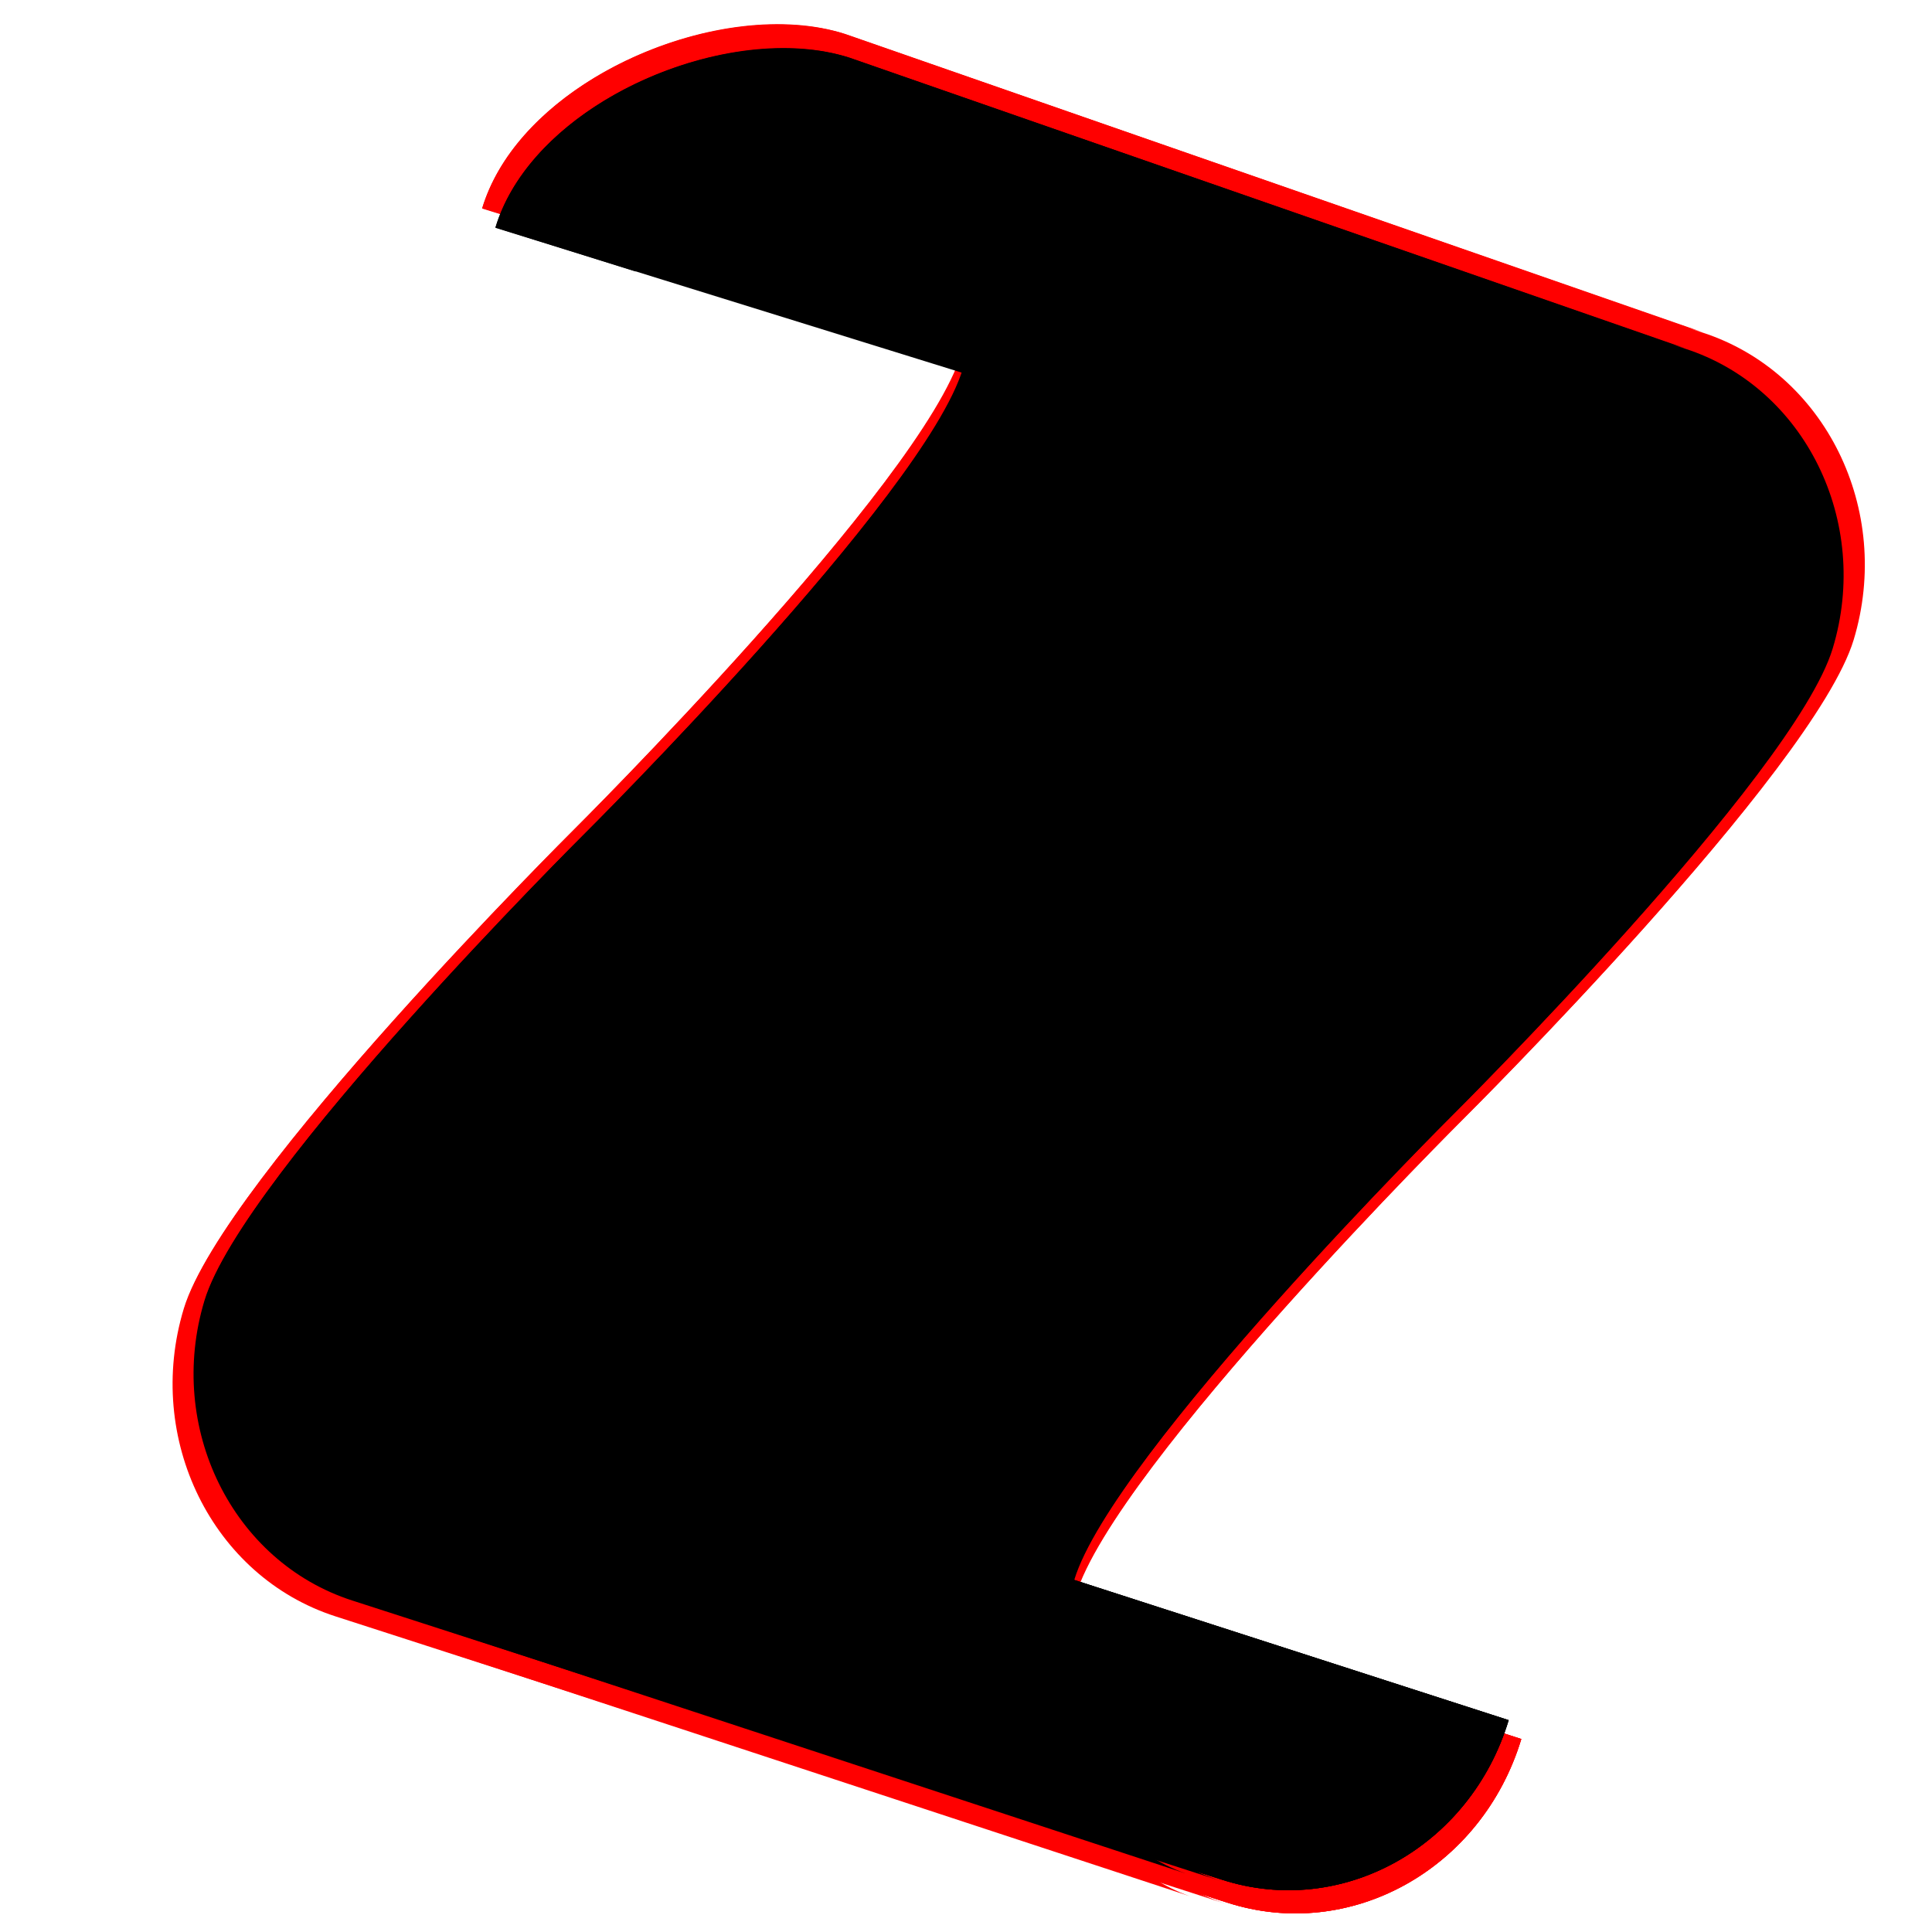 <?xml version="1.0" encoding="UTF-8" standalone="no"?>
<!-- Created with Inkscape (http://www.inkscape.org/) -->

<svg
   xmlns:dc="http://purl.org/dc/elements/1.1/"
   xmlns:cc="http://creativecommons.org/ns#"
   xmlns:rdf="http://www.w3.org/1999/02/22-rdf-syntax-ns#"
   xmlns:svg="http://www.w3.org/2000/svg"
   xmlns="http://www.w3.org/2000/svg"
   xmlns:xlink="http://www.w3.org/1999/xlink"
   xmlns:sodipodi="http://sodipodi.sourceforge.net/DTD/sodipodi-0.dtd"
   xmlns:inkscape="http://www.inkscape.org/namespaces/inkscape"
   sodipodi:docname="launch_script.svg"
   inkscape:version="0.48.2 r9819"
   id="svg3042"
   height="128"
   width="128"
   version="1.1">
  <sodipodi:namedview
     pagecolor="#ffffff"
     bordercolor="#666666"
     borderopacity="1"
     objecttolerance="10"
     gridtolerance="10"
     guidetolerance="10"
     inkscape:pageopacity="0"
     inkscape:pageshadow="2"
     inkscape:window-width="1280"
     inkscape:window-height="750"
     id="namedview75"
     showgrid="false"
     inkscape:zoom="2.4583333"
     inkscape:cx="-21.220343"
     inkscape:cy="70.665668"
     inkscape:window-x="-4"
     inkscape:window-y="28"
     inkscape:window-maximized="1"
     inkscape:current-layer="layer1" />
  <defs
     id="defs3044">
    <inkscape:perspective
       id="perspective79"
       inkscape:persp3d-origin="24 : 16 : 1"
       inkscape:vp_z="48 : 24 : 1"
       inkscape:vp_y="0 : 1000 : 0"
       inkscape:vp_x="0 : 24 : 1"
       sodipodi:type="inkscape:persp3d" />
    <radialGradient
       gradientTransform="matrix(0.024,0,0,0.015,26.478,38.629)"
       gradientUnits="userSpaceOnUse"
       xlink:href="#linearGradient5060"
       id="radialGradient3588"
       fy="486.648"
       fx="605.714"
       r="117.143"
       cy="486.648"
       cx="605.714" />
    <linearGradient
       id="linearGradient5060">
      <stop
         offset="0"
         style="stop-color:black;stop-opacity:1"
         id="stop5062" />
      <stop
         offset="1"
         style="stop-color:black;stop-opacity:0"
         id="stop5064" />
    </linearGradient>
    <radialGradient
       gradientTransform="matrix(-0.024,0,0,0.015,21.522,38.629)"
       gradientUnits="userSpaceOnUse"
       xlink:href="#linearGradient5060"
       id="radialGradient3586"
       fy="486.648"
       fx="605.714"
       r="117.143"
       cy="486.648"
       cx="605.714" />
    <linearGradient
       id="linearGradient5048">
      <stop
         offset="0"
         style="stop-color:black;stop-opacity:0"
         id="stop5050" />
      <stop
         offset="0.5"
         style="stop-color:black;stop-opacity:1"
         id="stop5056" />
      <stop
         offset="1"
         style="stop-color:black;stop-opacity:0"
         id="stop5052" />
    </linearGradient>
    <linearGradient
       gradientTransform="matrix(0.07,0,0,0.015,-1.45,38.629)"
       gradientUnits="userSpaceOnUse"
       xlink:href="#linearGradient5048"
       id="linearGradient3584"
       y2="609.505"
       x2="302.857"
       y1="366.648"
       x1="302.857" />
    <linearGradient
       id="linearGradient3319">
      <stop
         offset="0"
         style="stop-color:#af9b7f;stop-opacity:1"
         id="stop3321" />
      <stop
         offset="1"
         style="stop-color:#736148;stop-opacity:1"
         id="stop3323" />
    </linearGradient>
    <linearGradient
       gradientTransform="matrix(0.701,0,0,0.754,2.079,0.831)"
       gradientUnits="userSpaceOnUse"
       xlink:href="#linearGradient3319"
       id="linearGradient3911"
       y2="61.22"
       x2="53.453"
       y1="11.03"
       x1="22.334" />
    <linearGradient
       id="linearGradient8967">
      <stop
         offset="0"
         style="stop-color:#ddcfbd;stop-opacity:1"
         id="stop8969" />
      <stop
         offset="1"
         style="stop-color:#856f50;stop-opacity:1"
         id="stop8971" />
    </linearGradient>
    <linearGradient
       gradientTransform="matrix(0.974,0,0,1.049,2.047,-1.217)"
       gradientUnits="userSpaceOnUse"
       xlink:href="#linearGradient8967"
       id="linearGradient3909"
       y2="46"
       x2="38.491"
       y1="9.889"
       x1="16.102" />
    <linearGradient
       id="linearGradient8978">
      <stop
         offset="0"
         style="stop-color:#4d5459;stop-opacity:0.996"
         id="stop8980" />
      <stop
         offset="1"
         style="stop-color:#141b1f;stop-opacity:1"
         id="stop8982" />
    </linearGradient>
    <linearGradient
       gradientTransform="matrix(0.837,0,0,1.043,1.952,-1.097)"
       gradientUnits="userSpaceOnUse"
       xlink:href="#linearGradient8978"
       id="linearGradient3906"
       y2="25.019"
       x2="8.5"
       y1="25.019"
       x1="5.48" />
    <linearGradient
       id="linearGradient4323">
      <stop
         offset="0"
         style="stop-color:#998d7c;stop-opacity:1"
         id="stop4325" />
      <stop
         offset="1"
         style="stop-color:#655948;stop-opacity:1"
         id="stop4327" />
    </linearGradient>
    <linearGradient
       gradientTransform="matrix(1.066,0,0,1.062,-1.149,-1.4)"
       gradientUnits="userSpaceOnUse"
       xlink:href="#linearGradient4323"
       id="linearGradient3897"
       y2="33.406"
       x2="26.816"
       y1="15.893"
       x1="23.35" />
    <linearGradient
       id="linearGradient4339">
      <stop
         offset="0"
         style="stop-color:#cec1af;stop-opacity:1"
         id="stop4341" />
      <stop
         offset="1"
         style="stop-color:#b7a88c;stop-opacity:1"
         id="stop4343" />
    </linearGradient>
    <linearGradient
       gradientTransform="matrix(1.066,0,0,1.062,-1.149,-0.444)"
       gradientUnits="userSpaceOnUse"
       xlink:href="#linearGradient4339"
       id="linearGradient3894"
       y2="33.406"
       x2="26.816"
       y1="15.893"
       x1="23.35" />
    <linearGradient
       id="linearGradient2365">
      <stop
         offset="0"
         style="stop-color:#a89d8b;stop-opacity:1"
         id="stop2367" />
      <stop
         offset="1"
         style="stop-color:#8f7f6a;stop-opacity:1"
         id="stop2369" />
    </linearGradient>
    <linearGradient
       gradientTransform="matrix(1.066,0,0,1.062,-1.149,-0.975)"
       gradientUnits="userSpaceOnUse"
       xlink:href="#linearGradient2365"
       id="linearGradient3891"
       y2="33.406"
       x2="26.816"
       y1="15.893"
       x1="23.35" />
    <linearGradient
       id="linearGradient3913">
      <stop
         offset="0"
         style="stop-color:#4e555a;stop-opacity:1"
         id="stop3915" />
      <stop
         offset="0.16"
         style="stop-color:#151c20;stop-opacity:1"
         id="stop3917" />
      <stop
         offset="0.167"
         style="stop-color:#9b876c;stop-opacity:1"
         id="stop3919" />
      <stop
         offset="0.752"
         style="stop-color:#9b876c;stop-opacity:1"
         id="stop3921" />
      <stop
         offset="0.939"
         style="stop-color:#9b876c;stop-opacity:1"
         id="stop3923" />
      <stop
         offset="0.949"
         style="stop-color:#c2c2c2;stop-opacity:1"
         id="stop3925" />
      <stop
         offset="1"
         style="stop-color:#c2c2c2;stop-opacity:1"
         id="stop3927" />
    </linearGradient>
    <linearGradient
       gradientTransform="matrix(0.716,0,0,0.747,2.154,0.948)"
       gradientUnits="userSpaceOnUse"
       xlink:href="#linearGradient3913"
       id="linearGradient3903"
       y2="0.065"
       x2="55.495"
       y1="5.244"
       x1="5.754" />
    <linearGradient
       id="linearGradient2346">
      <stop
         offset="0"
         style="stop-color:#eee;stop-opacity:1"
         id="stop2348" />
      <stop
         offset="1"
         style="stop-color:#d9d9da;stop-opacity:1"
         id="stop2350" />
    </linearGradient>
    <linearGradient
       gradientTransform="matrix(1.004,0,0,1.538,1.223,-3.04)"
       gradientUnits="userSpaceOnUse"
       xlink:href="#linearGradient2346"
       id="linearGradient3901"
       y2="4.883"
       x2="24.64"
       y1="3.123"
       x1="24.627" />
    <linearGradient
       id="linearGradient2264">
      <stop
         offset="0"
         style="stop-color:#d7e866;stop-opacity:1"
         id="stop2266" />
      <stop
         offset="1"
         style="stop-color:#8cab2a;stop-opacity:1"
         id="stop2268" />
    </linearGradient>
    <linearGradient
       gradientTransform="matrix(0.893,0,0,0.888,16.62,16.629)"
       gradientUnits="userSpaceOnUse"
       xlink:href="#linearGradient2264"
       id="linearGradient4713"
       y2="32.485"
       x2="24.104"
       y1="15.169"
       x1="24.104" />
    <linearGradient
       id="linearGradient4222">
      <stop
         offset="0"
         style="stop-color:white;stop-opacity:1"
         id="stop4224" />
      <stop
         offset="1"
         style="stop-color:white;stop-opacity:0"
         id="stop4226" />
    </linearGradient>
    <linearGradient
       gradientTransform="matrix(0.536,0,0,0.533,25.179,24.637)"
       gradientUnits="userSpaceOnUse"
       xlink:href="#linearGradient4222"
       id="linearGradient4710"
       y2="47.273"
       x2="24.139"
       y1="-9.801"
       x1="24.139" />
    <linearGradient
       y2="47.273"
       x2="24.139"
       y1="-9.801"
       x1="24.139"
       gradientTransform="matrix(0.536,0,0,0.533,73.586,63.484)"
       gradientUnits="userSpaceOnUse"
       id="linearGradient3183"
       xlink:href="#linearGradient4222"
       inkscape:collect="always" />
    <linearGradient
       y2="32.485"
       x2="24.104"
       y1="15.169"
       x1="24.104"
       gradientTransform="matrix(0.893,0,0,0.888,65.027,55.68)"
       gradientUnits="userSpaceOnUse"
       id="linearGradient3185"
       xlink:href="#linearGradient2264"
       inkscape:collect="always" />
    <linearGradient
       gradientTransform="matrix(0.07,0,0,0.015,-1.45,38.629)"
       gradientUnits="userSpaceOnUse"
       xlink:href="#linearGradient5048-47"
       id="linearGradient3584-764"
       y2="609.505"
       x2="302.857"
       y1="366.648"
       x1="302.857" />
    <linearGradient
       id="linearGradient5048-47">
      <stop
         offset="0"
         style="stop-color:#000000;stop-opacity:0"
         id="stop3253" />
      <stop
         offset="0.5"
         style="stop-color:#000000;stop-opacity:1"
         id="stop3255" />
      <stop
         offset="1"
         style="stop-color:#000000;stop-opacity:0"
         id="stop3257" />
    </linearGradient>
    <radialGradient
       gradientTransform="matrix(-0.024,0,0,0.015,21.522,38.629)"
       gradientUnits="userSpaceOnUse"
       xlink:href="#linearGradient5060-86"
       id="radialGradient3586-428"
       fy="486.648"
       fx="605.714"
       r="117.143"
       cy="486.648"
       cx="605.714" />
    <linearGradient
       id="linearGradient5060-86">
      <stop
         offset="0"
         style="stop-color:#000000;stop-opacity:1"
         id="stop3261" />
      <stop
         offset="1"
         style="stop-color:#000000;stop-opacity:0"
         id="stop3263" />
    </linearGradient>
    <radialGradient
       gradientTransform="matrix(0.024,0,0,0.015,26.478,38.629)"
       gradientUnits="userSpaceOnUse"
       xlink:href="#linearGradient5060-641"
       id="radialGradient3588-636"
       fy="486.648"
       fx="605.714"
       r="117.143"
       cy="486.648"
       cx="605.714" />
    <linearGradient
       id="linearGradient5060-641">
      <stop
         offset="0"
         style="stop-color:#000000;stop-opacity:1"
         id="stop3267" />
      <stop
         offset="1"
         style="stop-color:#000000;stop-opacity:0"
         id="stop3269" />
    </linearGradient>
    <linearGradient
       gradientTransform="matrix(1.066,0,0,1.062,-1.149,-0.975)"
       gradientUnits="userSpaceOnUse"
       xlink:href="#linearGradient2365-567"
       id="linearGradient3891-34"
       y2="33.406"
       x2="26.816"
       y1="15.893"
       x1="23.35" />
    <linearGradient
       id="linearGradient2365-567">
      <stop
         offset="0"
         style="stop-color:#9e9e9e;stop-opacity:1"
         id="stop3273" />
      <stop
         offset="1"
         style="stop-color:#818181;stop-opacity:1"
         id="stop3275" />
    </linearGradient>
    <linearGradient
       gradientTransform="matrix(0.837,0,0,1.043,1.952,-1.097)"
       gradientUnits="userSpaceOnUse"
       xlink:href="#linearGradient8978-362"
       id="linearGradient3906-950"
       y2="25.019"
       x2="8.5"
       y1="25.019"
       x1="5.48" />
    <linearGradient
       id="linearGradient8978-362">
      <stop
         offset="0"
         style="stop-color:#525252;stop-opacity:0.996"
         id="stop3279" />
      <stop
         offset="1"
         style="stop-color:#191919;stop-opacity:1"
         id="stop3281" />
    </linearGradient>
    <linearGradient
       gradientTransform="matrix(1.066,0,0,1.062,-1.149,-1.4)"
       gradientUnits="userSpaceOnUse"
       xlink:href="#linearGradient4323-390"
       id="linearGradient3897-277"
       y2="33.406"
       x2="26.816"
       y1="15.893"
       x1="23.35" />
    <linearGradient
       id="linearGradient4323-390">
      <stop
         offset="0"
         style="stop-color:#8f8f8f;stop-opacity:1"
         id="stop3285" />
      <stop
         offset="1"
         style="stop-color:#5b5b5b;stop-opacity:1"
         id="stop3287" />
    </linearGradient>
    <linearGradient
       gradientTransform="matrix(1.004,0,0,1.538,1.223,-3.04)"
       gradientUnits="userSpaceOnUse"
       xlink:href="#linearGradient2346-834"
       id="linearGradient3901-125"
       y2="4.883"
       x2="24.64"
       y1="3.123"
       x1="24.627" />
    <linearGradient
       id="linearGradient2346-834">
      <stop
         offset="0"
         style="stop-color:#eeeeee;stop-opacity:1"
         id="stop3291" />
      <stop
         offset="1"
         style="stop-color:#d9d9d9;stop-opacity:1"
         id="stop3293" />
    </linearGradient>
    <linearGradient
       gradientTransform="matrix(0.716,0,0,0.747,2.154,0.948)"
       gradientUnits="userSpaceOnUse"
       xlink:href="#linearGradient3913-409"
       id="linearGradient3903-93"
       y2="0.065"
       x2="55.495"
       y1="5.244"
       x1="5.754" />
    <linearGradient
       id="linearGradient3913-409">
      <stop
         offset="0"
         style="stop-color:#535353;stop-opacity:1"
         id="stop3297" />
      <stop
         offset="0.16"
         style="stop-color:#1a1a1a;stop-opacity:1"
         id="stop3299" />
      <stop
         offset="0.167"
         style="stop-color:#8a8a8a;stop-opacity:1"
         id="stop3301" />
      <stop
         offset="0.752"
         style="stop-color:#8a8a8a;stop-opacity:1"
         id="stop3303" />
      <stop
         offset="0.939"
         style="stop-color:#8a8a8a;stop-opacity:1"
         id="stop3305" />
      <stop
         offset="0.949"
         style="stop-color:#c2c2c2;stop-opacity:1"
         id="stop3307" />
      <stop
         offset="1"
         style="stop-color:#c2c2c2;stop-opacity:1"
         id="stop3309" />
    </linearGradient>
    <linearGradient
       gradientTransform="matrix(1.066,0,0,1.062,-1.149,-0.444)"
       gradientUnits="userSpaceOnUse"
       xlink:href="#linearGradient4339-794"
       id="linearGradient3894-246"
       y2="33.406"
       x2="26.816"
       y1="15.893"
       x1="23.35" />
    <linearGradient
       id="linearGradient4339-794">
      <stop
         offset="0"
         style="stop-color:#c3c3c3;stop-opacity:1"
         id="stop3313" />
      <stop
         offset="1"
         style="stop-color:#a9a9a9;stop-opacity:1"
         id="stop3315" />
    </linearGradient>
    <linearGradient
       gradientTransform="matrix(0.974,0,0,1.049,2.047,-1.217)"
       gradientUnits="userSpaceOnUse"
       xlink:href="#linearGradient8967-727"
       id="linearGradient3909-997"
       y2="46"
       x2="38.491"
       y1="9.889"
       x1="16.102" />
    <linearGradient
       id="linearGradient8967-727">
      <stop
         offset="0"
         style="stop-color:#d1d1d1;stop-opacity:1"
         id="stop3319" />
      <stop
         offset="1"
         style="stop-color:#727272;stop-opacity:1"
         id="stop3322" />
    </linearGradient>
    <linearGradient
       gradientTransform="matrix(0.701,0,0,0.754,2.079,0.831)"
       gradientUnits="userSpaceOnUse"
       xlink:href="#linearGradient3319-307"
       id="linearGradient3911-187"
       y2="61.22"
       x2="53.453"
       y1="11.03"
       x1="22.334" />
    <linearGradient
       id="linearGradient3319-307">
      <stop
         offset="0"
         style="stop-color:#9e9e9e;stop-opacity:1"
         id="stop3326" />
      <stop
         offset="1"
         style="stop-color:#646464;stop-opacity:1"
         id="stop3328" />
    </linearGradient>
    <linearGradient
       inkscape:collect="always"
       xlink:href="#linearGradient2264"
       id="linearGradient3472"
       gradientUnits="userSpaceOnUse"
       gradientTransform="matrix(0.893,0,0,0.888,17.434,16.426)"
       x1="24.104"
       y1="15.169"
       x2="24.104"
       y2="32.485" />
    <inkscape:perspective
       id="perspective2990"
       inkscape:persp3d-origin="0.5 : 0.33333333 : 1"
       inkscape:vp_z="1 : 0.5 : 1"
       inkscape:vp_y="0 : 1000 : 0"
       inkscape:vp_x="0 : 0.5 : 1"
       sodipodi:type="inkscape:persp3d" />
    <linearGradient
       y2="32.485"
       x2="24.104"
       y1="15.169"
       x1="24.104"
       gradientTransform="matrix(1.422,0,0,1.414,-0.794,-22.724)"
       gradientUnits="userSpaceOnUse"
       id="linearGradient2952"
       xlink:href="#linearGradient2264-5"
       inkscape:collect="always" />
    <linearGradient
       id="linearGradient2264-5">
      <stop
         offset="0"
         style="stop-color:#d7e866;stop-opacity:1"
         id="stop2266-0" />
      <stop
         offset="1"
         style="stop-color:#8cab2a;stop-opacity:1"
         id="stop2268-9" />
    </linearGradient>
    <linearGradient
       inkscape:collect="always"
       xlink:href="#linearGradient3776"
       id="linearGradient2751"
       gradientUnits="userSpaceOnUse"
       x1="32"
       y1="22.514"
       x2="32"
       y2="73.918" />
    <linearGradient
       id="linearGradient3776"
       inkscape:collect="always">
      <stop
         id="stop3778"
         offset="0"
         style="stop-color:#e00000;stop-opacity:1" />
      <stop
         id="stop3780"
         offset="1"
         style="stop-color:#ff0000;stop-opacity:0.408" />
    </linearGradient>
    <linearGradient
       inkscape:collect="always"
       xlink:href="#linearGradient3594"
       id="linearGradient2755"
       gradientUnits="userSpaceOnUse"
       spreadMethod="reflect"
       x1="32"
       y1="17.964"
       x2="32"
       y2="41.469" />
    <linearGradient
       id="linearGradient3594"
       inkscape:collect="always">
      <stop
         id="stop3596"
         offset="0"
         style="stop-color:#f9ccca;stop-opacity:1;" />
      <stop
         id="stop3598"
         offset="1"
         style="stop-color:#f9ccca;stop-opacity:0;" />
    </linearGradient>
    <clipPath
       id="clipPath3588"
       clipPathUnits="userSpaceOnUse">
      <path
         sodipodi:nodetypes="ccccccc"
         id="path3590"
         d="M 33.688,23.031 C 31.692,23.053 29.801,23.087 28,23.125 L 28,80 l 4,-4 4,4 0,-56.969 c -0.76,0.005 -1.581,-0.008 -2.312,0 z"
         style="fill:url(#linearGradient3592);fill-opacity:1;stroke:none" />
    </clipPath>
    <radialGradient
       inkscape:collect="always"
       xlink:href="#XMLID_8_"
       id="radialGradient9437"
       gradientUnits="userSpaceOnUse"
       gradientTransform="matrix(1,0,0,1,2e-6,0.003)"
       cx="102"
       cy="112.305"
       r="139.559" />
    <radialGradient
       id="XMLID_8_"
       cx="102"
       cy="112.305"
       r="139.559"
       gradientUnits="userSpaceOnUse">
      <stop
         offset="0"
         style="stop-color:#b7b8b9;stop-opacity:1;"
         id="stop41" />
      <stop
         offset="0.189"
         style="stop-color:#ECECEC"
         id="stop47" />
      <stop
         offset="0.257"
         style="stop-color:#FAFAFA"
         id="stop49" />
      <stop
         offset="0.301"
         style="stop-color:#FFFFFF"
         id="stop51" />
      <stop
         offset="0.531"
         style="stop-color:#FAFAFA"
         id="stop53" />
      <stop
         offset="0.845"
         style="stop-color:#EBECEC"
         id="stop55" />
      <stop
         offset="1"
         style="stop-color:#E1E2E3"
         id="stop57" />
    </radialGradient>
    <clipPath
       clipPathUnits="userSpaceOnUse"
       id="clipPath7084">
      <path
         style="fill:#000000;fill-opacity:1;fill-rule:evenodd;stroke:none"
         d="m 72,88 -32,32 -8,0 0,-40 40,0 0,8 z"
         id="path7086" />
    </clipPath>
    <linearGradient
       inkscape:collect="always"
       xlink:href="#linearGradient10207"
       id="linearGradient10213"
       x1="98.617"
       y1="106.414"
       x2="91.229"
       y2="99.255"
       gradientUnits="userSpaceOnUse" />
    <linearGradient
       id="linearGradient10207">
      <stop
         style="stop-color:#a2a2a2;stop-opacity:1;"
         offset="0"
         id="stop10209" />
      <stop
         style="stop-color:#ffffff;stop-opacity:1;"
         offset="1"
         id="stop10211" />
    </linearGradient>
    <linearGradient
       y2="99.255"
       x2="91.229"
       y1="106.414"
       x1="98.617"
       gradientUnits="userSpaceOnUse"
       id="linearGradient3045"
       xlink:href="#linearGradient10207"
       inkscape:collect="always" />
    <radialGradient
       inkscape:collect="always"
       xlink:href="#XMLID_8_"
       id="radialGradient3081"
       gradientUnits="userSpaceOnUse"
       gradientTransform="matrix(1,0,0,1,2e-6,0.003)"
       cx="102"
       cy="112.305"
       r="139.559" />
    <linearGradient
       inkscape:collect="always"
       xlink:href="#linearGradient10207"
       id="linearGradient3083"
       gradientUnits="userSpaceOnUse"
       x1="98.617"
       y1="106.414"
       x2="91.229"
       y2="99.255" />
    <linearGradient
       inkscape:collect="always"
       xlink:href="#linearGradient3776"
       id="linearGradient3085"
       gradientUnits="userSpaceOnUse"
       x1="32"
       y1="22.514"
       x2="32"
       y2="73.918" />
    <linearGradient
       inkscape:collect="always"
       xlink:href="#linearGradient3594"
       id="linearGradient3087"
       gradientUnits="userSpaceOnUse"
       spreadMethod="reflect"
       x1="32"
       y1="17.964"
       x2="32"
       y2="41.469" />
    <linearGradient
       inkscape:collect="always"
       xlink:href="#linearGradient2264-5"
       id="linearGradient3089"
       gradientUnits="userSpaceOnUse"
       gradientTransform="matrix(1.422,0,0,1.414,-0.794,-22.724)"
       x1="24.104"
       y1="15.169"
       x2="24.104"
       y2="32.485" />
    <radialGradient
       inkscape:collect="always"
       xlink:href="#XMLID_8_"
       id="radialGradient2980"
       gradientUnits="userSpaceOnUse"
       gradientTransform="matrix(1,0,0,1,2e-6,0.003)"
       cx="102"
       cy="112.305"
       r="139.559" />
    <linearGradient
       inkscape:collect="always"
       xlink:href="#linearGradient10207"
       id="linearGradient2982"
       gradientUnits="userSpaceOnUse"
       x1="98.617"
       y1="106.414"
       x2="91.229"
       y2="99.255" />
    <linearGradient
       inkscape:collect="always"
       xlink:href="#linearGradient3776"
       id="linearGradient2984"
       gradientUnits="userSpaceOnUse"
       x1="32"
       y1="22.514"
       x2="32"
       y2="73.918" />
    <linearGradient
       inkscape:collect="always"
       xlink:href="#linearGradient3594"
       id="linearGradient2986"
       gradientUnits="userSpaceOnUse"
       spreadMethod="reflect"
       x1="32"
       y1="17.964"
       x2="32"
       y2="41.469" />
    <linearGradient
       inkscape:collect="always"
       xlink:href="#linearGradient2264-5"
       id="linearGradient2988"
       gradientUnits="userSpaceOnUse"
       gradientTransform="matrix(1.422,0,0,1.414,-0.794,-22.724)"
       x1="24.104"
       y1="15.169"
       x2="24.104"
       y2="32.485" />
    <linearGradient
       inkscape:collect="always"
       xlink:href="#linearGradient2264-5"
       id="linearGradient2991"
       gradientUnits="userSpaceOnUse"
       gradientTransform="matrix(1.256,0,0,1.248,3.081,-17.356)"
       x1="24.104"
       y1="15.169"
       x2="24.104"
       y2="32.485" />
    <radialGradient
       inkscape:collect="always"
       xlink:href="#XMLID_8_"
       id="radialGradient3027"
       gradientUnits="userSpaceOnUse"
       gradientTransform="matrix(1,0,0,1,-1.022,-3.181)"
       cx="102"
       cy="112.305"
       r="139.559" />
    <inkscape:perspective
       id="perspective3009"
       inkscape:persp3d-origin="0.5 : 0.33333333 : 1"
       inkscape:vp_z="1 : 0.5 : 1"
       inkscape:vp_y="0 : 1000 : 0"
       inkscape:vp_x="0 : 0.5 : 1"
       sodipodi:type="inkscape:persp3d" />
    <inkscape:perspective
       id="perspective2850"
       inkscape:persp3d-origin="0.5 : 0.33333333 : 1"
       inkscape:vp_z="1 : 0.5 : 1"
       inkscape:vp_y="0 : 1000 : 0"
       inkscape:vp_x="0 : 0.5 : 1"
       sodipodi:type="inkscape:persp3d" />
    <inkscape:perspective
       id="perspective2829"
       inkscape:persp3d-origin="0.5 : 0.33333333 : 1"
       inkscape:vp_z="1 : 0.5 : 1"
       inkscape:vp_y="0 : 1000 : 0"
       inkscape:vp_x="0 : 0.5 : 1"
       sodipodi:type="inkscape:persp3d" />
    <inkscape:perspective
       id="perspective3159"
       inkscape:persp3d-origin="0.5 : 0.33333333 : 1"
       inkscape:vp_z="1 : 0.5 : 1"
       inkscape:vp_y="0 : 1000 : 0"
       inkscape:vp_x="0 : 0.5 : 1"
       sodipodi:type="inkscape:persp3d" />
    <inkscape:perspective
       id="perspective3216"
       inkscape:persp3d-origin="0.5 : 0.33333333 : 1"
       inkscape:vp_z="1 : 0.5 : 1"
       inkscape:vp_y="0 : 1000 : 0"
       inkscape:vp_x="0 : 0.5 : 1"
       sodipodi:type="inkscape:persp3d" />
    <inkscape:perspective
       id="perspective2840"
       inkscape:persp3d-origin="0.5 : 0.33333333 : 1"
       inkscape:vp_z="1 : 0.5 : 1"
       inkscape:vp_y="0 : 1000 : 0"
       inkscape:vp_x="0 : 0.5 : 1"
       sodipodi:type="inkscape:persp3d" />
    <linearGradient
       inkscape:collect="always"
       xlink:href="#XMLID_3_"
       id="linearGradient3669"
       gradientUnits="userSpaceOnUse"
       gradientTransform="matrix(48.744,305.197,305.197,-48.744,-129678.69,95631.986)"
       x1="-240.132"
       y1="462.426"
       x2="-238.005"
       y2="462.426" />
    <linearGradient
       gradientTransform="matrix(73.999,463.326,463.326,-73.999,-196680.39,145166.65)"
       gradientUnits="userSpaceOnUse"
       id="XMLID_3_"
       x1="-240.132"
       x2="-238.005"
       y1="462.426"
       y2="462.426">
      <stop
         id="stop12"
         offset="0"
         style="stop-color:#FFFFFF" />
      <stop
         id="stop14"
         offset="1"
         style="stop-color:#000000" />
    </linearGradient>
    <linearGradient
       inkscape:collect="always"
       xlink:href="#XMLID_4_"
       id="linearGradient3671"
       gradientUnits="userSpaceOnUse"
       gradientTransform="matrix(0,-41.609,-41.609,0,19502.219,-9859.767)"
       x1="-239.109"
       y1="473.164"
       x2="-237.05"
       y2="473.164" />
    <linearGradient
       gradientTransform="matrix(0,-63.167,-63.167,0,29750.892,-15010.52)"
       gradientUnits="userSpaceOnUse"
       id="XMLID_4_"
       x1="-239.109"
       x2="-237.05"
       y1="473.164"
       y2="473.164">
      <stop
         id="stop31"
         offset="0"
         style="stop-color:#FFFFFF" />
      <stop
         id="stop33"
         offset="1"
         style="stop-color:#000000" />
    </linearGradient>
    <linearGradient
       y2="473.164"
       x2="-237.05"
       y1="473.164"
       x1="-239.109"
       gradientTransform="matrix(0,-41.609,-41.609,0,19473.566,-9878.105)"
       gradientUnits="userSpaceOnUse"
       id="linearGradient2858"
       xlink:href="#XMLID_4_"
       inkscape:collect="always" />
    <inkscape:perspective
       id="perspective2852"
       inkscape:persp3d-origin="0.5 : 0.33333333 : 1"
       inkscape:vp_z="1 : 0.5 : 1"
       inkscape:vp_y="0 : 1000 : 0"
       inkscape:vp_x="0 : 0.5 : 1"
       sodipodi:type="inkscape:persp3d" />
    <linearGradient
       inkscape:collect="always"
       xlink:href="#linearGradient3419"
       id="linearGradient2858-0"
       gradientUnits="userSpaceOnUse"
       gradientTransform="matrix(1.385,0,0,0.994,-16.829,-13.186)"
       x1="28.984"
       y1="22.166"
       x2="28.984"
       y2="46.847" />
    <linearGradient
       inkscape:collect="always"
       id="linearGradient3419">
      <stop
         style="stop-color:#4d4d4d;stop-opacity:1;"
         offset="0"
         id="stop3421" />
      <stop
         style="stop-color:#4d4d4d;stop-opacity:0;"
         offset="1"
         id="stop3423" />
    </linearGradient>
    <linearGradient
       inkscape:collect="always"
       xlink:href="#linearGradient3399"
       id="linearGradient2860"
       gradientUnits="userSpaceOnUse"
       gradientTransform="matrix(1.385,0,0,1.391,-16.837,-22.34)"
       x1="32.553"
       y1="22.197"
       x2="32.555"
       y2="46.634" />
    <linearGradient
       inkscape:collect="always"
       id="linearGradient3399">
      <stop
         style="stop-color:#4d4d4d;stop-opacity:1;"
         offset="0"
         id="stop3401" />
      <stop
         style="stop-color:#4d4d4d;stop-opacity:0;"
         offset="1"
         id="stop3403" />
    </linearGradient>
    <linearGradient
       y2="46.634"
       x2="32.555"
       y1="22.197"
       x1="32.553"
       gradientTransform="matrix(1.385,0,0,1.391,-16.837,-22.34)"
       gradientUnits="userSpaceOnUse"
       id="linearGradient2872"
       xlink:href="#linearGradient3399"
       inkscape:collect="always" />
    <inkscape:perspective
       id="perspective4248"
       inkscape:persp3d-origin="0.5 : 0.33333333 : 1"
       inkscape:vp_z="1 : 0.5 : 1"
       inkscape:vp_y="0 : 1000 : 0"
       inkscape:vp_x="0 : 0.5 : 1"
       sodipodi:type="inkscape:persp3d" />
    <linearGradient
       y2="46.634"
       x2="32.555"
       y1="22.197"
       x1="32.553"
       gradientTransform="matrix(1.385,0,0,1.391,-16.837,-22.34)"
       gradientUnits="userSpaceOnUse"
       id="linearGradient2872-3"
       xlink:href="#linearGradient3399-1"
       inkscape:collect="always" />
    <linearGradient
       inkscape:collect="always"
       id="linearGradient3399-1">
      <stop
         style="stop-color:#4d4d4d;stop-opacity:1;"
         offset="0"
         id="stop3401-1" />
      <stop
         style="stop-color:#4d4d4d;stop-opacity:0;"
         offset="1"
         id="stop3403-6" />
    </linearGradient>
    <inkscape:perspective
       id="perspective2834"
       inkscape:persp3d-origin="0.5 : 0.33333333 : 1"
       inkscape:vp_z="1 : 0.5 : 1"
       inkscape:vp_y="0 : 1000 : 0"
       inkscape:vp_x="0 : 0.5 : 1"
       sodipodi:type="inkscape:persp3d" />
    <inkscape:perspective
       id="perspective2849"
       inkscape:persp3d-origin="0.5 : 0.33333333 : 1"
       inkscape:vp_z="1 : 0.5 : 1"
       inkscape:vp_y="0 : 1000 : 0"
       inkscape:vp_x="0 : 0.5 : 1"
       sodipodi:type="inkscape:persp3d" />
    <inkscape:perspective
       id="perspective2997"
       inkscape:persp3d-origin="0.5 : 0.33333333 : 1"
       inkscape:vp_z="1 : 0.5 : 1"
       inkscape:vp_y="0 : 1000 : 0"
       inkscape:vp_x="0 : 0.5 : 1"
       sodipodi:type="inkscape:persp3d" />
    <linearGradient
       gradientUnits="userSpaceOnUse"
       gradientTransform="matrix(0.598,0,0,0.674,11.074,-73.594)"
       id="linearGradient858"
       x1="131.8"
       x2="129.319"
       xlink:href="#linearGradient846"
       y1="96.863"
       y2="54.653" />
    <linearGradient
       id="linearGradient846">
      <stop
         id="stop847"
         offset="0"
         style="stop-color:#e7e7e7;stop-opacity:1;" />
      <stop
         id="stop848"
         offset="1"
         style="stop-color:#a5a5a5;stop-opacity:1;" />
    </linearGradient>
    <linearGradient
       gradientUnits="userSpaceOnUse"
       gradientTransform="matrix(0.726,0,0,0.555,11.074,-73.594)"
       id="linearGradient852"
       x1="111.102"
       x2="112.246"
       xlink:href="#linearGradient841"
       y1="48.489"
       y2="72.563" />
    <linearGradient
       id="linearGradient841">
      <stop
         id="stop842"
         offset="0"
         style="stop-color:#ffffff;stop-opacity:1;" />
      <stop
         id="stop843"
         offset="1"
         style="stop-color:#ffffff;stop-opacity:0;" />
    </linearGradient>
    <linearGradient
       gradientUnits="userSpaceOnUse"
       gradientTransform="matrix(1.254,0,0,0.322,11.074,-73.594)"
       id="linearGradient860"
       x1="38.09"
       x2="38.935"
       xlink:href="#linearGradient8978-362"
       y1="118.068"
       y2="64.799" />
    <linearGradient
       id="linearGradient1290">
      <stop
         id="stop1291"
         offset="0"
         style="stop-color:#b2a269;stop-opacity:1;" />
      <stop
         id="stop1292"
         offset="1"
         style="stop-color:#6d5b18;stop-opacity:1;" />
    </linearGradient>
    <linearGradient
       gradientUnits="userSpaceOnUse"
       gradientTransform="matrix(1.132,0,0,0.356,11.074,-73.594)"
       id="linearGradient851"
       x1="38.806"
       x2="56.191"
       xlink:href="#linearGradient846"
       y1="83.629"
       y2="85.035" />
    <linearGradient
       id="linearGradient3014">
      <stop
         id="stop3016"
         offset="0"
         style="stop-color:#e7e7e7;stop-opacity:1;" />
      <stop
         id="stop3018"
         offset="1"
         style="stop-color:#a5a5a5;stop-opacity:1;" />
    </linearGradient>
    <linearGradient
       gradientUnits="userSpaceOnUse"
       gradientTransform="matrix(0.775,0,0,0.52,11.074,-73.594)"
       id="linearGradient849"
       x1="31.402"
       x2="111.186"
       xlink:href="#linearGradient846"
       y1="91.169"
       y2="93.215" />
    <linearGradient
       id="linearGradient3021">
      <stop
         id="stop3023"
         offset="0"
         style="stop-color:#e7e7e7;stop-opacity:1;" />
      <stop
         id="stop3025"
         offset="1"
         style="stop-color:#a5a5a5;stop-opacity:1;" />
    </linearGradient>
    <linearGradient
       id="linearGradient859"
       x1="1.465"
       x2="0.264"
       xlink:href="#linearGradient853"
       y1="-1.149"
       y2="1.291" />
    <linearGradient
       id="linearGradient853">
      <stop
         id="stop854"
         offset="0"
         style="stop-color:#000000;stop-opacity:0.298;" />
      <stop
         id="stop855"
         offset="1"
         style="stop-color:#000000;stop-opacity:0;" />
    </linearGradient>
    <radialGradient
       gradientUnits="userSpaceOnUse"
       gradientTransform="matrix(0.962,0,0,0.419,11.074,-73.594)"
       cx="50.886"
       cy="164.705"
       fx="50.886"
       fy="147.876"
       id="radialGradient864"
       r="24.003"
       xlink:href="#linearGradient853" />
    <linearGradient
       id="linearGradient3032">
      <stop
         id="stop3034"
         offset="0"
         style="stop-color:#000000;stop-opacity:0.298;" />
      <stop
         id="stop3036"
         offset="1"
         style="stop-color:#000000;stop-opacity:0;" />
    </linearGradient>
    <inkscape:perspective
       id="perspective3024"
       inkscape:persp3d-origin="0.5 : 0.33333333 : 1"
       inkscape:vp_z="1 : 0.5 : 1"
       inkscape:vp_y="0 : 1000 : 0"
       inkscape:vp_x="0 : 0.5 : 1"
       sodipodi:type="inkscape:persp3d" />
    <linearGradient
       y2="40.703"
       x2="25.007"
       y1="9.031"
       x1="25.007"
       gradientTransform="matrix(2.058,0,0,2.058,184.452,116.672)"
       gradientUnits="userSpaceOnUse"
       id="linearGradient2962"
       xlink:href="#linearGradient3296"
       inkscape:collect="always" />
    <linearGradient
       inkscape:collect="always"
       id="linearGradient3296">
      <stop
         style="stop-color:#666666;stop-opacity:1;"
         offset="0"
         id="stop3298" />
      <stop
         style="stop-color:#666666;stop-opacity:0;"
         offset="1"
         id="stop3300" />
    </linearGradient>
    <inkscape:perspective
       id="perspective3004"
       inkscape:persp3d-origin="0.5 : 0.33333333 : 1"
       inkscape:vp_z="1 : 0.5 : 1"
       inkscape:vp_y="0 : 1000 : 0"
       inkscape:vp_x="0 : 0.5 : 1"
       sodipodi:type="inkscape:persp3d" />
    <inkscape:perspective
       id="perspective3109"
       inkscape:persp3d-origin="0.5 : 0.33333333 : 1"
       inkscape:vp_z="1 : 0.5 : 1"
       inkscape:vp_y="0 : 1000 : 0"
       inkscape:vp_x="0 : 0.5 : 1"
       sodipodi:type="inkscape:persp3d" />
    <filter
       id="filter3525"
       inkscape:collect="always"
       color-interpolation-filters="sRGB">
      <feGaussianBlur
         id="feGaussianBlur3527"
         stdDeviation="3.264"
         inkscape:collect="always" />
    </filter>
    <clipPath
       id="clipPath7872-7"
       clipPathUnits="userSpaceOnUse">
      <path
         sodipodi:nodetypes="csccscc"
         style="fill:#ff00ff;fill-opacity:1"
         id="path7874-9"
         d="m 44.177,72.902 c 0,0 16.265,-15.643 18.16,-21.432 1.177,-3.596 -1.592,-9.976 -1.592,-9.976 l 35.874,8.688 c 5.607,1.67 8.618,7.719 6.723,13.508 -1.896,5.79 -18.161,21.433 -18.161,21.433 0,0 -41.004,-12.221 -41.004,-12.221 z" />
    </clipPath>
    <filter
       id="filter7884-8"
       height="1.274"
       y="-0.137"
       width="1.148"
       x="-0.074"
       inkscape:collect="always"
       color-interpolation-filters="sRGB">
      <feGaussianBlur
         id="feGaussianBlur7886-6"
         stdDeviation="1.33"
         inkscape:collect="always" />
    </filter>
    <clipPath
       clipPathUnits="userSpaceOnUse"
       id="clipPath4558">
      <path
         inkscape:connector-curvature="0"
         d="M 0,4217.45 0,0 l 4273.94,0 0,4217.45 -4273.94,0 z"
         id="path4560" />
    </clipPath>
  </defs>
  <g
     id="layer1"
     transform="translate(0,80)">
    <path
       style="fill:none;stroke:url(#linearGradient3183);stroke-width:1;stroke-linecap:butt;stroke-linejoin:miter;stroke-miterlimit:4;stroke-opacity:1;stroke-dasharray:none;display:inline"
       id="path2272"
       d="m 83.907,74.347 0,-5 5.001,0 0,5 4.999,0 0,4.926 -4.999,-0.016 0,5.09 -5.001,0 0,-5 -5,0 0,-5 5,0 z" />
    <g
       id="g3267"
       transform="matrix(1.174,0,0,1.174,10.754,15.014)">
      <g
         id="g3240"
         transform="matrix(1.324,0,0,1.324,133.239,-189.386)"
         style="fill:#ff0000">
        <path
           inkscape:connector-curvature="0"
           style="fill:#ff0000;fill-opacity:1;filter:url(#filter3525)"
           id="path3242"
           d="m 218.439,162.451 c -5.819,-1.775 -9.03,-7.926 -7.17,-13.738 1.86,-5.815 18.398,-21.351 18.398,-21.351 0,0 16.536,-15.535 18.396,-21.348 1.861,-5.815 -1.349,-11.965 -7.168,-13.74 l 42.148,12.851 c 5.82,1.775 9.029,7.927 7.169,13.739 -1.859,5.815 -18.397,21.35 -18.397,21.35 0,0 -16.535,15.536 -18.395,21.351 -1.861,5.813 1.35,11.963 7.169,13.739 l -42.15,-12.853 z"
           transform="matrix(0.901,0,0,0.954,-290.074,-4.172)" />
        <g
           id="g3244"
           style="fill:#ff0000">
          <path
             inkscape:connector-curvature="0"
             style="fill:#ff0000;fill-opacity:1"
             id="path3246"
             d="m -93.223,150.754 c -5.244,-1.692 -8.138,-7.558 -6.461,-13.102 1.676,-5.545 16.58,-20.362 16.58,-20.362 0,0 14.902,-14.815 16.578,-20.359 1.677,-5.545 -1.215,-11.41 -6.46,-13.104 l 37.982,12.256 c 5.245,1.692 8.137,7.559 6.461,13.103 -1.676,5.545 -16.579,20.361 -16.579,20.361 0,0 -14.901,14.816 -16.577,20.362 -1.677,5.543 1.216,11.408 6.461,13.103 l -37.984,-12.258 z" />
          <g
             id="g3248"
             style="fill:#ff0000">
            <path
               inkscape:connector-curvature="0"
               d="m -42.709,156.036 c -1.676,5.544 -7.287,8.667 -12.531,6.975 l -37.983,-12.258 c 5.244,1.692 10.856,-1.43 12.531,-6.975 l 37.983,12.258 z"
               id="path3250"
               style="fill:#ff0000;fill-opacity:1" />
            <path
               inkscape:connector-curvature="0"
               style="fill:#ff0000"
               id="path3252"
               d="m -42.709,156.036 c -1.676,5.544 -7.287,8.667 -12.531,6.975 l -37.983,-12.258 c 5.244,1.692 10.856,-1.43 12.531,-6.975 l 37.983,12.258 z" />
            <path
               inkscape:connector-curvature="0"
               d="m -42.709,156.036 c -1.676,5.544 -7.287,8.667 -12.531,6.975 l -37.983,-12.258 c 5.244,1.692 10.856,-1.43 12.531,-6.975 l 37.983,12.258 z"
               id="path3254"
               style="fill:#ff0000;fill-opacity:1" />
            <path
               inkscape:connector-curvature="0"
               sodipodi:nodetypes="cscsccscscc"
               style="fill:#ff0000"
               id="path3256"
               d="m -89.392,152.028 c -4.5,-1.601 -7.274,-8.39 -5.754,-13.934 1.522,-5.545 17.438,-20.527 17.438,-20.527 0,0 13.054,-14.982 14.575,-20.526 0.945,-3.444 -4.139,-9.554 -4.139,-9.554 l 28.793,8.321 c 4.5,1.599 6.917,7.393 5.396,12.937 -1.522,5.545 -17.437,20.527 -17.437,20.527 0,0 -10.194,14.983 -11.715,20.528 -1.521,5.543 0.895,11.335 5.397,12.936 l -32.554,-10.708 z" />
            <path
               inkscape:connector-curvature="0"
               d="m 96.584,49.99 c 1.359,10.02 -9.237,19.05 -15.165,17.283 l -27.936,-5.797 13.165,-17.283 29.936,5.797 z"
               id="path3258"
               style="opacity:0.5;fill:#ff0000;fill-opacity:1;filter:url(#filter7884-8)"
               sodipodi:nodetypes="ccccc"
               clip-path="url(#clipPath7872-7)"
               transform="matrix(0.885,0,0,0.958,-121.331,47.747)" />
            <path
               inkscape:connector-curvature="0"
               sodipodi:nodetypes="ccccc"
               style="fill:#ff0000;fill-opacity:1"
               id="path3260"
               d="m -87.001,90.802 c 1.676,-5.545 10.243,-9.128 15.487,-7.435 l 36.51,12.716 c -5.244,-1.692 -10.856,1.431 -12.531,6.975 l -39.466,-12.256 z" />
            <path
               inkscape:connector-curvature="0"
               id="path3262"
               d="m -74.753,82.965 c -4.982,0.137 -10.886,3.317 -12.248,7.823 l 6.124,1.922 c 2.319,-4.979 10.135,-8.072 15.064,-6.482 l 27.089,9.432 c 1.221,-0.105 2.473,0.003 3.71,0.402 l -36.521,-12.695 c -0.983,-0.317 -2.069,-0.434 -3.218,-0.402 z"
               style="fill:#ff0000;fill-opacity:1" />
          </g>
        </g>
      </g>
      <g
         style="fill:#000000"
         transform="matrix(1.291,0,0,1.291,131.116,-185.301)"
         id="g3625">
        <path
           inkscape:connector-curvature="0"
           transform="matrix(0.901,0,0,0.954,-290.074,-4.172)"
           d="m 218.439,162.451 c -5.819,-1.775 -9.03,-7.926 -7.17,-13.738 1.86,-5.815 18.398,-21.351 18.398,-21.351 0,0 16.536,-15.535 18.396,-21.348 1.861,-5.815 -1.349,-11.965 -7.168,-13.74 l 42.148,12.851 c 5.82,1.775 9.029,7.927 7.169,13.739 -1.859,5.815 -18.397,21.35 -18.397,21.35 0,0 -16.535,15.536 -18.395,21.351 -1.861,5.813 1.35,11.963 7.169,13.739 l -42.15,-12.853 z"
           id="path2554"
           style="fill:#000000;fill-opacity:1;filter:url(#filter3525)" />
        <g
           style="fill:#000000"
           id="g3598">
          <path
             inkscape:connector-curvature="0"
             d="m -93.223,150.754 c -5.244,-1.692 -8.138,-7.558 -6.461,-13.102 1.676,-5.545 16.58,-20.362 16.58,-20.362 0,0 14.902,-14.815 16.578,-20.359 1.677,-5.545 -1.215,-11.41 -6.46,-13.104 l 37.982,12.256 c 5.245,1.692 8.137,7.559 6.461,13.103 -1.676,5.545 -16.579,20.361 -16.579,20.361 0,0 -14.901,14.816 -16.577,20.362 -1.677,5.543 1.216,11.408 6.461,13.103 l -37.984,-12.258 z"
             id="path9282"
             style="fill:#000000;fill-opacity:1" />
          <g
             style="fill:#000000"
             id="g3575">
            <path
               inkscape:connector-curvature="0"
               style="fill:#000000;fill-opacity:1"
               id="path9396"
               d="m -42.709,156.036 c -1.676,5.544 -7.287,8.667 -12.531,6.975 l -37.983,-12.258 c 5.244,1.692 10.856,-1.43 12.531,-6.975 l 37.983,12.258 z" />
            <path
               inkscape:connector-curvature="0"
               d="m -42.709,156.036 c -1.676,5.544 -7.287,8.667 -12.531,6.975 l -37.983,-12.258 c 5.244,1.692 10.856,-1.43 12.531,-6.975 l 37.983,12.258 z"
               id="path5714"
               style="fill:#000000" />
            <path
               inkscape:connector-curvature="0"
               style="fill:#000000;fill-opacity:1"
               id="path9405"
               d="m -42.709,156.036 c -1.676,5.544 -7.287,8.667 -12.531,6.975 l -37.983,-12.258 c 5.244,1.692 10.856,-1.43 12.531,-6.975 l 37.983,12.258 z" />
            <path
               inkscape:connector-curvature="0"
               d="m -89.392,152.028 c -4.5,-1.601 -7.274,-8.39 -5.754,-13.934 1.522,-5.545 17.438,-20.527 17.438,-20.527 0,0 13.054,-14.982 14.575,-20.526 0.945,-3.444 -4.139,-9.554 -4.139,-9.554 l 28.793,8.321 c 4.5,1.599 6.917,7.393 5.396,12.937 -1.522,5.545 -17.437,20.527 -17.437,20.527 0,0 -10.194,14.983 -11.715,20.528 -1.521,5.543 0.895,11.335 5.397,12.936 l -32.554,-10.708 z"
               id="path5744"
               style="fill:#000000"
               sodipodi:nodetypes="cscsccscscc" />
            <path
               inkscape:connector-curvature="0"
               transform="matrix(0.885,0,0,0.958,-121.331,47.747)"
               clip-path="url(#clipPath7872-7)"
               sodipodi:nodetypes="ccccc"
               style="opacity:0.5;fill:#000000;fill-opacity:1;filter:url(#filter7884-8)"
               id="path7858"
               d="m 96.584,49.99 c 1.359,10.02 -9.237,19.05 -15.165,17.283 l -27.936,-5.797 13.165,-17.283 29.936,5.797 z" />
            <path
               inkscape:connector-curvature="0"
               d="m -87.001,90.802 c 1.676,-5.545 10.243,-9.128 15.487,-7.435 l 36.51,12.716 c -5.244,-1.692 -10.856,1.431 -12.531,6.975 l -39.466,-12.256 z"
               id="path5765"
               style="fill:#000000;fill-opacity:1"
               sodipodi:nodetypes="ccccc" />
            <path
               inkscape:connector-curvature="0"
               style="fill:#000000;fill-opacity:1"
               d="m -74.753,82.965 c -4.982,0.137 -10.886,3.317 -12.248,7.823 l 6.124,1.922 c 2.319,-4.979 10.135,-8.072 15.064,-6.482 l 27.089,9.432 c 1.221,-0.105 2.473,0.003 3.71,0.402 l -36.521,-12.695 c -0.983,-0.317 -2.069,-0.434 -3.218,-0.402 z"
               id="path3551" />
          </g>
        </g>
      </g>
    </g>
  </g>
</svg>
